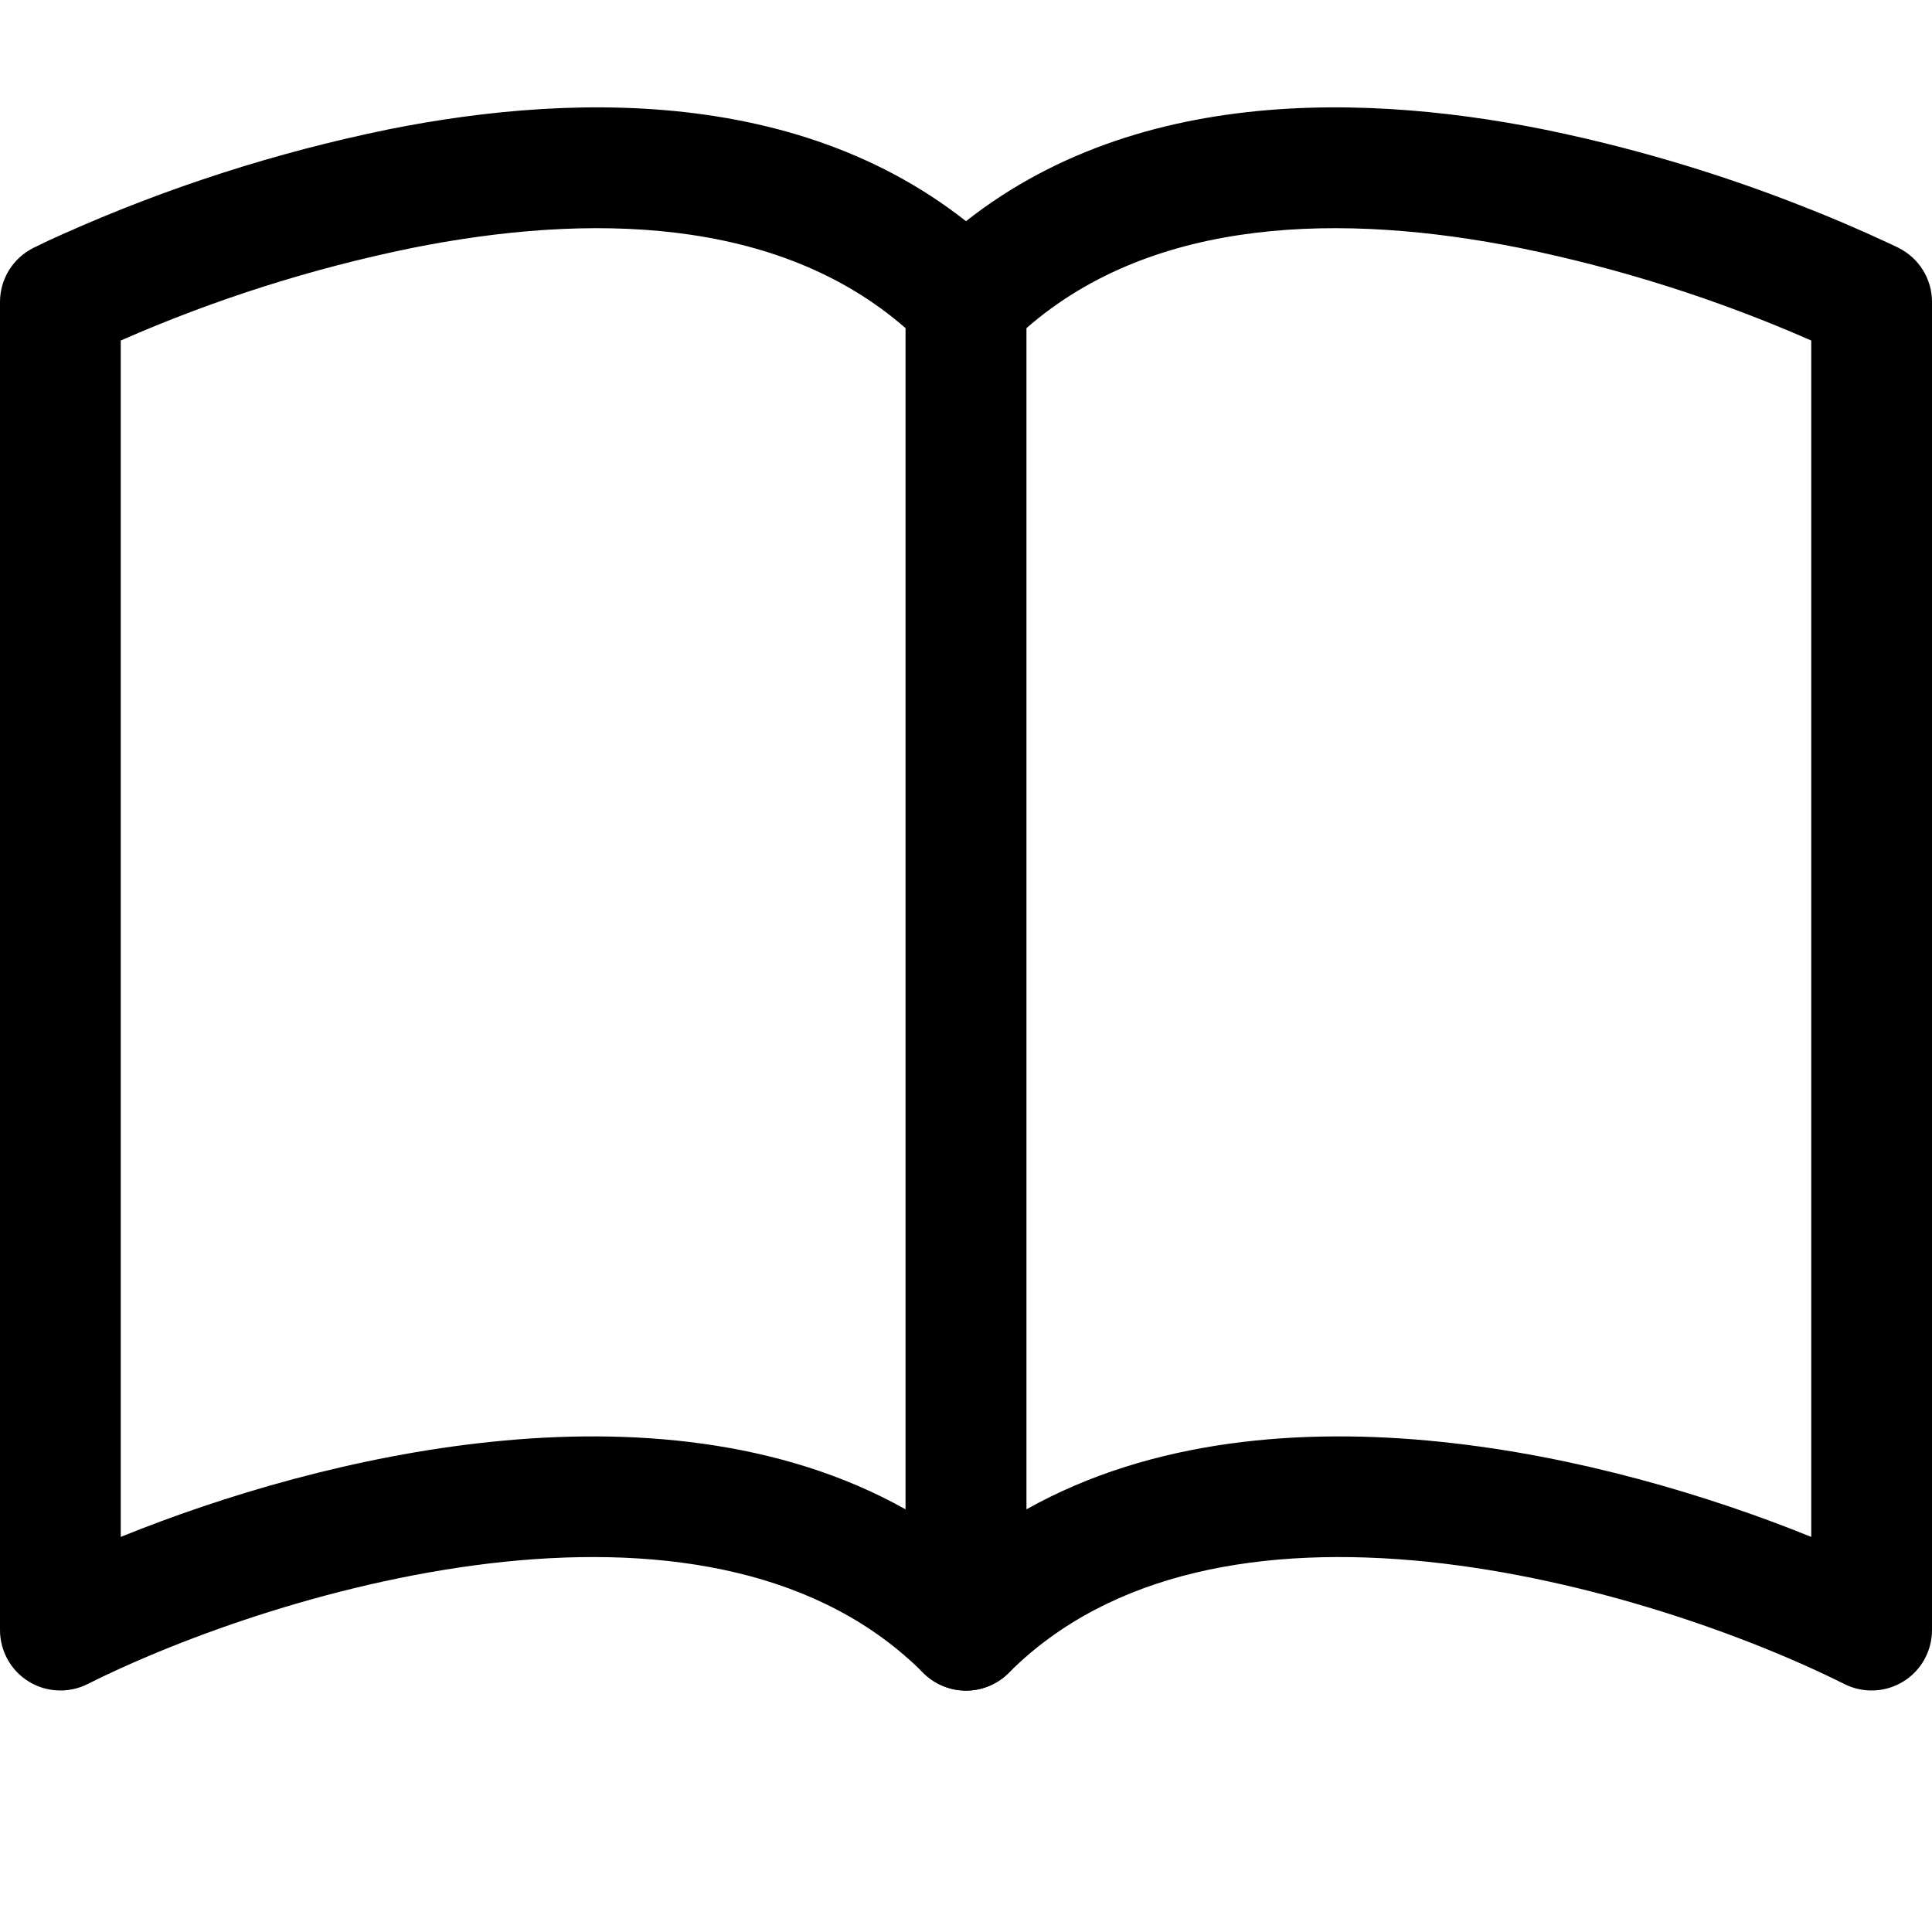<svg width="24" height="24" viewBox="0 0 24 24" fill="none" xmlns="http://www.w3.org/2000/svg">
<path fill-rule="evenodd" clip-rule="evenodd" d="M4.821 1.608C7.22 1.128 10.374 1.065 12.531 3.219C12.601 3.289 12.656 3.372 12.693 3.463C12.731 3.554 12.75 3.651 12.75 3.75V20.25C12.75 20.398 12.706 20.544 12.624 20.667C12.542 20.791 12.424 20.887 12.287 20.944C12.15 21.001 11.999 21.016 11.853 20.987C11.708 20.958 11.574 20.886 11.469 20.781C10.204 19.515 8.296 19.192 6.264 19.401C4.248 19.611 2.274 20.326 1.086 20.921C0.972 20.978 0.845 21.005 0.717 20.999C0.589 20.994 0.465 20.955 0.356 20.888C0.247 20.821 0.157 20.727 0.095 20.615C0.033 20.504 4.2917e-06 20.378 0 20.25L0 3.75C4.67001e-06 3.611 0.039 3.474 0.112 3.356C0.185 3.238 0.29 3.142 0.414 3.08L0.75 3.75L0.414 3.08L0.417 3.078L0.423 3.075L0.443 3.066C0.551 3.012 0.661 2.96 0.772 2.912C2.071 2.33 3.429 1.893 4.822 1.608H4.821ZM1.5 4.23V19.092C2.769 18.578 4.416 18.084 6.111 17.91C7.825 17.733 9.691 17.875 11.25 18.75V4.077C9.655 2.684 7.303 2.643 5.115 3.081C3.873 3.335 2.661 3.72 1.5 4.23Z" fill="black"/>
<path fill-rule="evenodd" clip-rule="evenodd" d="M19.179 1.608C16.782 1.128 13.626 1.065 11.469 3.219C11.399 3.289 11.344 3.372 11.307 3.463C11.269 3.554 11.25 3.651 11.25 3.75V20.25C11.25 20.398 11.294 20.544 11.376 20.667C11.458 20.791 11.576 20.887 11.713 20.944C11.85 21.001 12.001 21.016 12.147 20.987C12.292 20.958 12.426 20.886 12.531 20.781C13.796 19.515 15.704 19.192 17.736 19.401C19.752 19.611 21.726 20.326 22.914 20.921C23.028 20.978 23.155 21.005 23.283 20.999C23.411 20.994 23.535 20.955 23.644 20.888C23.753 20.821 23.843 20.727 23.905 20.615C23.967 20.504 24 20.378 24 20.25V3.75C24 3.611 23.961 3.474 23.888 3.356C23.815 3.238 23.71 3.142 23.586 3.08L23.25 3.75L23.586 3.08L23.583 3.078L23.577 3.075L23.558 3.066L23.487 3.032C23.093 2.848 22.694 2.678 22.288 2.522C21.279 2.131 20.239 1.825 19.179 1.608ZM22.5 4.23V19.092C21.231 18.578 19.584 18.084 17.889 17.91C16.174 17.733 14.309 17.875 12.75 18.75V4.077C14.345 2.684 16.697 2.643 18.885 3.081C20.127 3.335 21.339 3.72 22.5 4.23Z" fill="black"/>
</svg>
